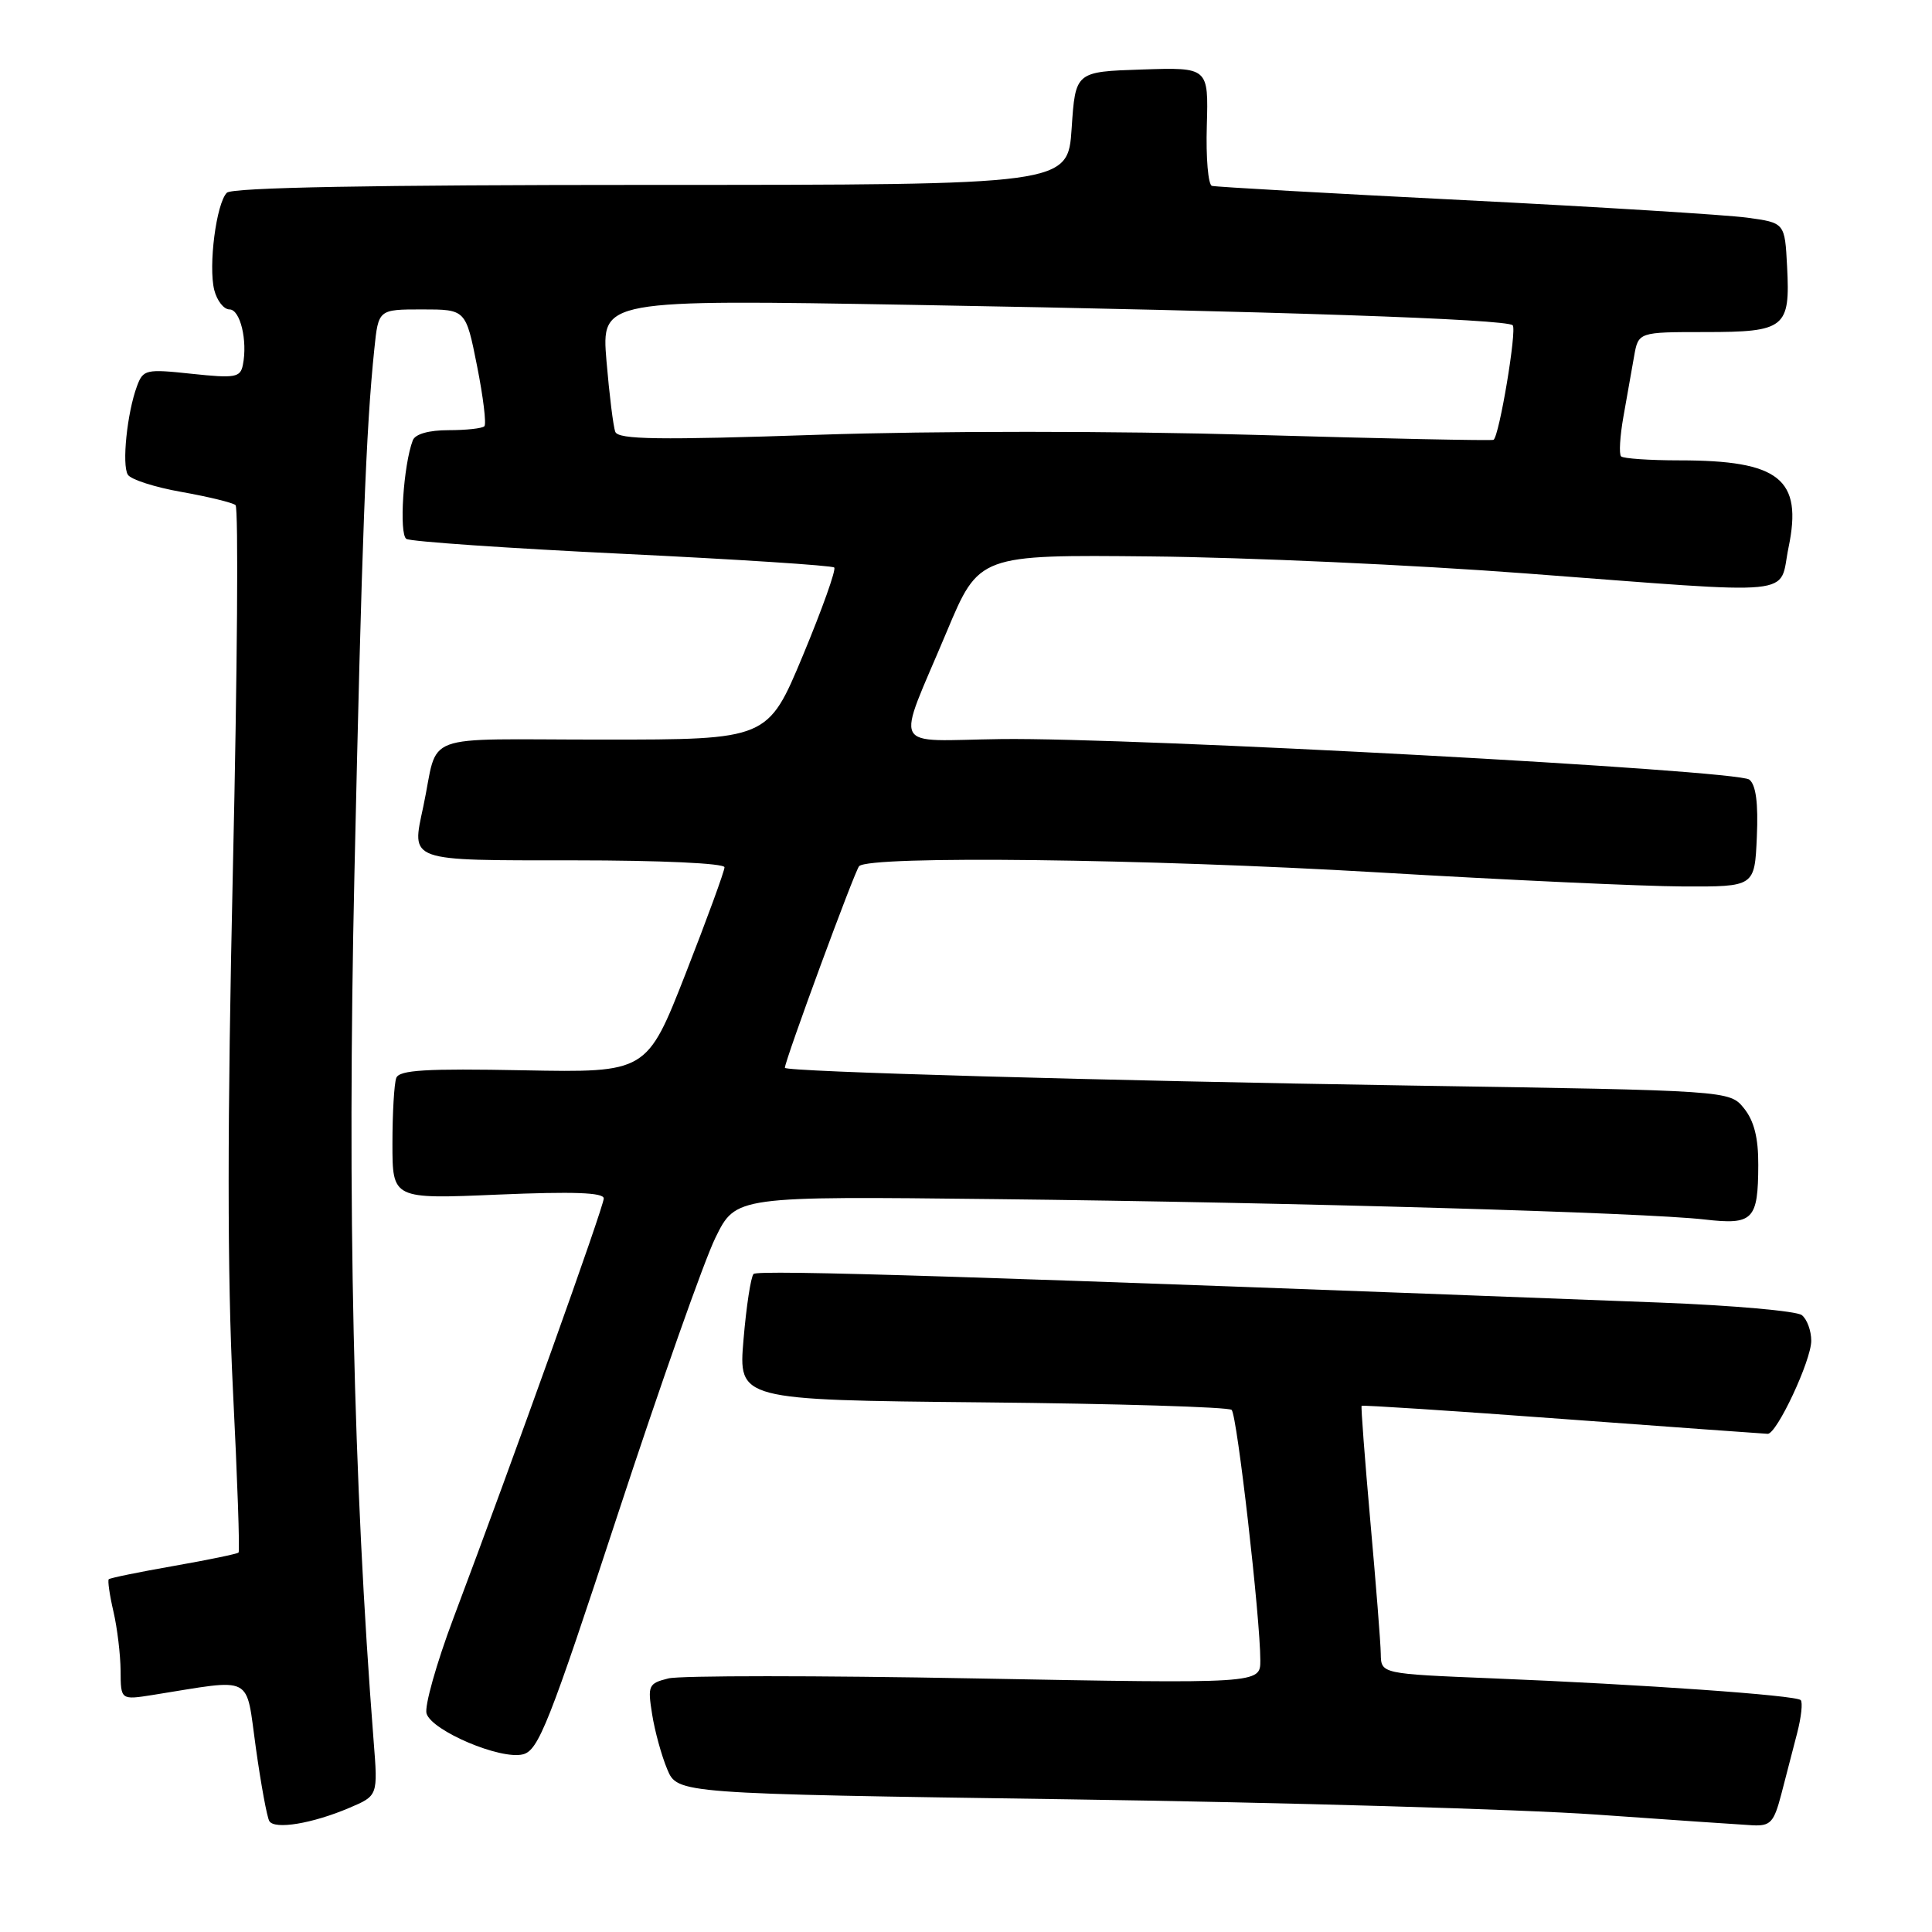 <?xml version="1.0" encoding="UTF-8" standalone="no"?>
<!DOCTYPE svg PUBLIC "-//W3C//DTD SVG 1.1//EN" "http://www.w3.org/Graphics/SVG/1.1/DTD/svg11.dtd" >
<svg xmlns="http://www.w3.org/2000/svg" xmlns:xlink="http://www.w3.org/1999/xlink" version="1.1" viewBox="0 0 256 256">
 <g >
 <path fill="currentColor"
d=" M 46.29 239.55 C 50.08 237.94 50.08 237.94 49.51 230.72 C 46.82 196.26 46.00 159.33 46.96 115.95 C 47.94 71.55 48.49 56.90 49.60 46.25 C 50.14 41.00 50.14 41.00 55.93 41.00 C 61.72 41.00 61.72 41.00 63.21 48.48 C 64.03 52.60 64.47 56.20 64.18 56.48 C 63.90 56.77 61.76 57.00 59.44 57.00 C 56.83 57.00 55.02 57.51 54.70 58.34 C 53.45 61.59 52.85 70.79 53.85 71.41 C 54.42 71.76 67.31 72.65 82.47 73.38 C 97.64 74.11 110.27 74.93 110.54 75.20 C 110.81 75.48 108.94 80.72 106.39 86.85 C 101.74 98.00 101.74 98.00 79.89 98.00 C 55.13 98.00 58.22 96.85 56.09 106.87 C 54.52 114.23 53.86 114.00 76.11 114.00 C 87.47 114.00 96.00 114.39 96.00 114.92 C 96.00 115.42 93.69 121.75 90.86 128.98 C 85.71 142.13 85.71 142.13 69.37 141.82 C 56.45 141.57 52.91 141.78 52.51 142.83 C 52.23 143.56 52.00 147.48 52.00 151.53 C 52.00 158.89 52.00 158.89 66.00 158.29 C 75.95 157.87 80.00 158.01 80.00 158.80 C 80.00 159.90 68.12 193.07 60.08 214.42 C 57.82 220.43 56.22 226.12 56.52 227.06 C 57.25 229.36 66.33 233.21 69.29 232.46 C 71.35 231.95 72.76 228.38 81.85 200.69 C 87.48 183.54 93.31 167.03 94.80 164.00 C 97.50 158.50 97.50 158.50 132.00 158.89 C 171.41 159.33 217.95 160.67 225.88 161.59 C 232.30 162.33 232.96 161.66 232.98 154.36 C 233.00 150.78 232.42 148.51 231.09 146.86 C 229.18 144.50 229.18 144.50 186.84 143.84 C 145.86 143.19 104.00 142.01 104.00 141.49 C 104.00 140.53 113.27 115.35 113.84 114.77 C 115.24 113.35 151.99 113.79 182.50 115.59 C 199.55 116.60 217.78 117.44 223.00 117.46 C 232.50 117.50 232.50 117.50 232.79 110.91 C 232.99 106.41 232.67 103.99 231.79 103.30 C 230.19 102.04 150.26 97.71 132.67 97.93 C 117.76 98.12 118.66 99.89 125.44 83.72 C 129.72 73.50 129.72 73.50 152.54 73.73 C 165.10 73.85 187.42 74.86 202.15 75.98 C 239.13 78.77 235.63 79.11 236.99 72.55 C 238.88 63.46 235.80 61.00 222.52 61.00 C 218.57 61.00 215.09 60.76 214.80 60.47 C 214.51 60.18 214.65 57.81 215.11 55.22 C 215.57 52.62 216.21 49.04 216.52 47.25 C 217.09 44.00 217.09 44.00 225.92 44.00 C 236.55 44.00 237.22 43.46 236.80 35.34 C 236.50 29.52 236.50 29.52 231.50 28.84 C 228.75 28.47 211.88 27.42 194.00 26.52 C 176.12 25.62 161.09 24.77 160.59 24.63 C 160.09 24.50 159.78 20.91 159.91 16.66 C 160.13 8.92 160.13 8.92 151.32 9.21 C 142.50 9.50 142.50 9.50 142.00 17.00 C 141.50 24.50 141.50 24.50 86.30 24.50 C 49.40 24.50 30.75 24.84 30.06 25.54 C 28.66 26.94 27.59 35.23 28.39 38.43 C 28.75 39.84 29.65 41.00 30.41 41.00 C 31.83 41.00 32.83 45.14 32.18 48.36 C 31.85 50.02 31.15 50.14 25.41 49.53 C 19.33 48.88 18.97 48.96 18.15 51.17 C 16.84 54.70 16.13 61.60 16.94 62.90 C 17.33 63.54 20.54 64.57 24.08 65.19 C 27.61 65.82 30.82 66.60 31.21 66.93 C 31.61 67.26 31.45 88.95 30.86 115.12 C 30.11 148.84 30.11 168.94 30.86 184.06 C 31.45 195.80 31.79 205.55 31.61 205.72 C 31.43 205.90 27.56 206.70 23.00 207.50 C 18.44 208.30 14.57 209.09 14.41 209.26 C 14.25 209.42 14.52 211.34 15.03 213.53 C 15.54 215.71 15.96 219.25 15.98 221.38 C 16.00 225.26 16.00 225.26 20.25 224.59 C 33.82 222.43 32.52 221.76 33.90 231.59 C 34.58 236.44 35.38 240.81 35.69 241.31 C 36.40 242.46 41.38 241.64 46.29 239.55 Z  M 236.03 237.75 C 236.64 235.41 237.58 231.77 238.13 229.65 C 238.68 227.53 238.89 225.56 238.60 225.27 C 237.96 224.63 217.72 223.20 197.75 222.39 C 183.00 221.79 183.00 221.79 182.96 219.15 C 182.94 217.69 182.31 209.75 181.57 201.50 C 180.84 193.25 180.32 186.40 180.42 186.28 C 180.52 186.16 192.51 186.94 207.05 188.02 C 221.60 189.09 233.83 189.98 234.23 189.99 C 235.44 190.01 240.00 180.26 240.00 177.66 C 240.00 176.33 239.44 174.80 238.75 174.26 C 238.06 173.72 229.62 172.97 220.00 172.60 C 129.42 169.13 100.41 168.21 99.85 168.81 C 99.49 169.19 98.89 173.10 98.52 177.50 C 97.84 185.50 97.84 185.50 130.17 185.82 C 147.95 185.99 162.82 186.44 163.20 186.82 C 163.92 187.52 167.00 214.44 167.00 220.02 C 167.00 223.10 167.00 223.10 129.18 222.40 C 108.38 222.01 90.10 222.01 88.56 222.40 C 85.92 223.06 85.80 223.33 86.41 227.15 C 86.76 229.37 87.66 232.65 88.41 234.43 C 89.76 237.67 89.76 237.67 141.63 238.42 C 170.16 238.83 201.60 239.74 211.50 240.44 C 221.40 241.14 230.72 241.78 232.21 241.86 C 234.60 241.98 235.05 241.49 236.03 237.75 Z  M 81.53 57.22 C 81.26 56.52 80.74 52.29 80.36 47.81 C 79.69 39.68 79.69 39.68 121.09 40.40 C 169.02 41.24 199.61 42.28 200.44 43.10 C 201.02 43.68 198.66 57.81 197.90 58.28 C 197.68 58.41 183.39 58.12 166.14 57.62 C 147.71 57.09 123.90 57.09 108.40 57.61 C 87.28 58.32 81.92 58.25 81.53 57.22 Z "/>
</g>
</svg>